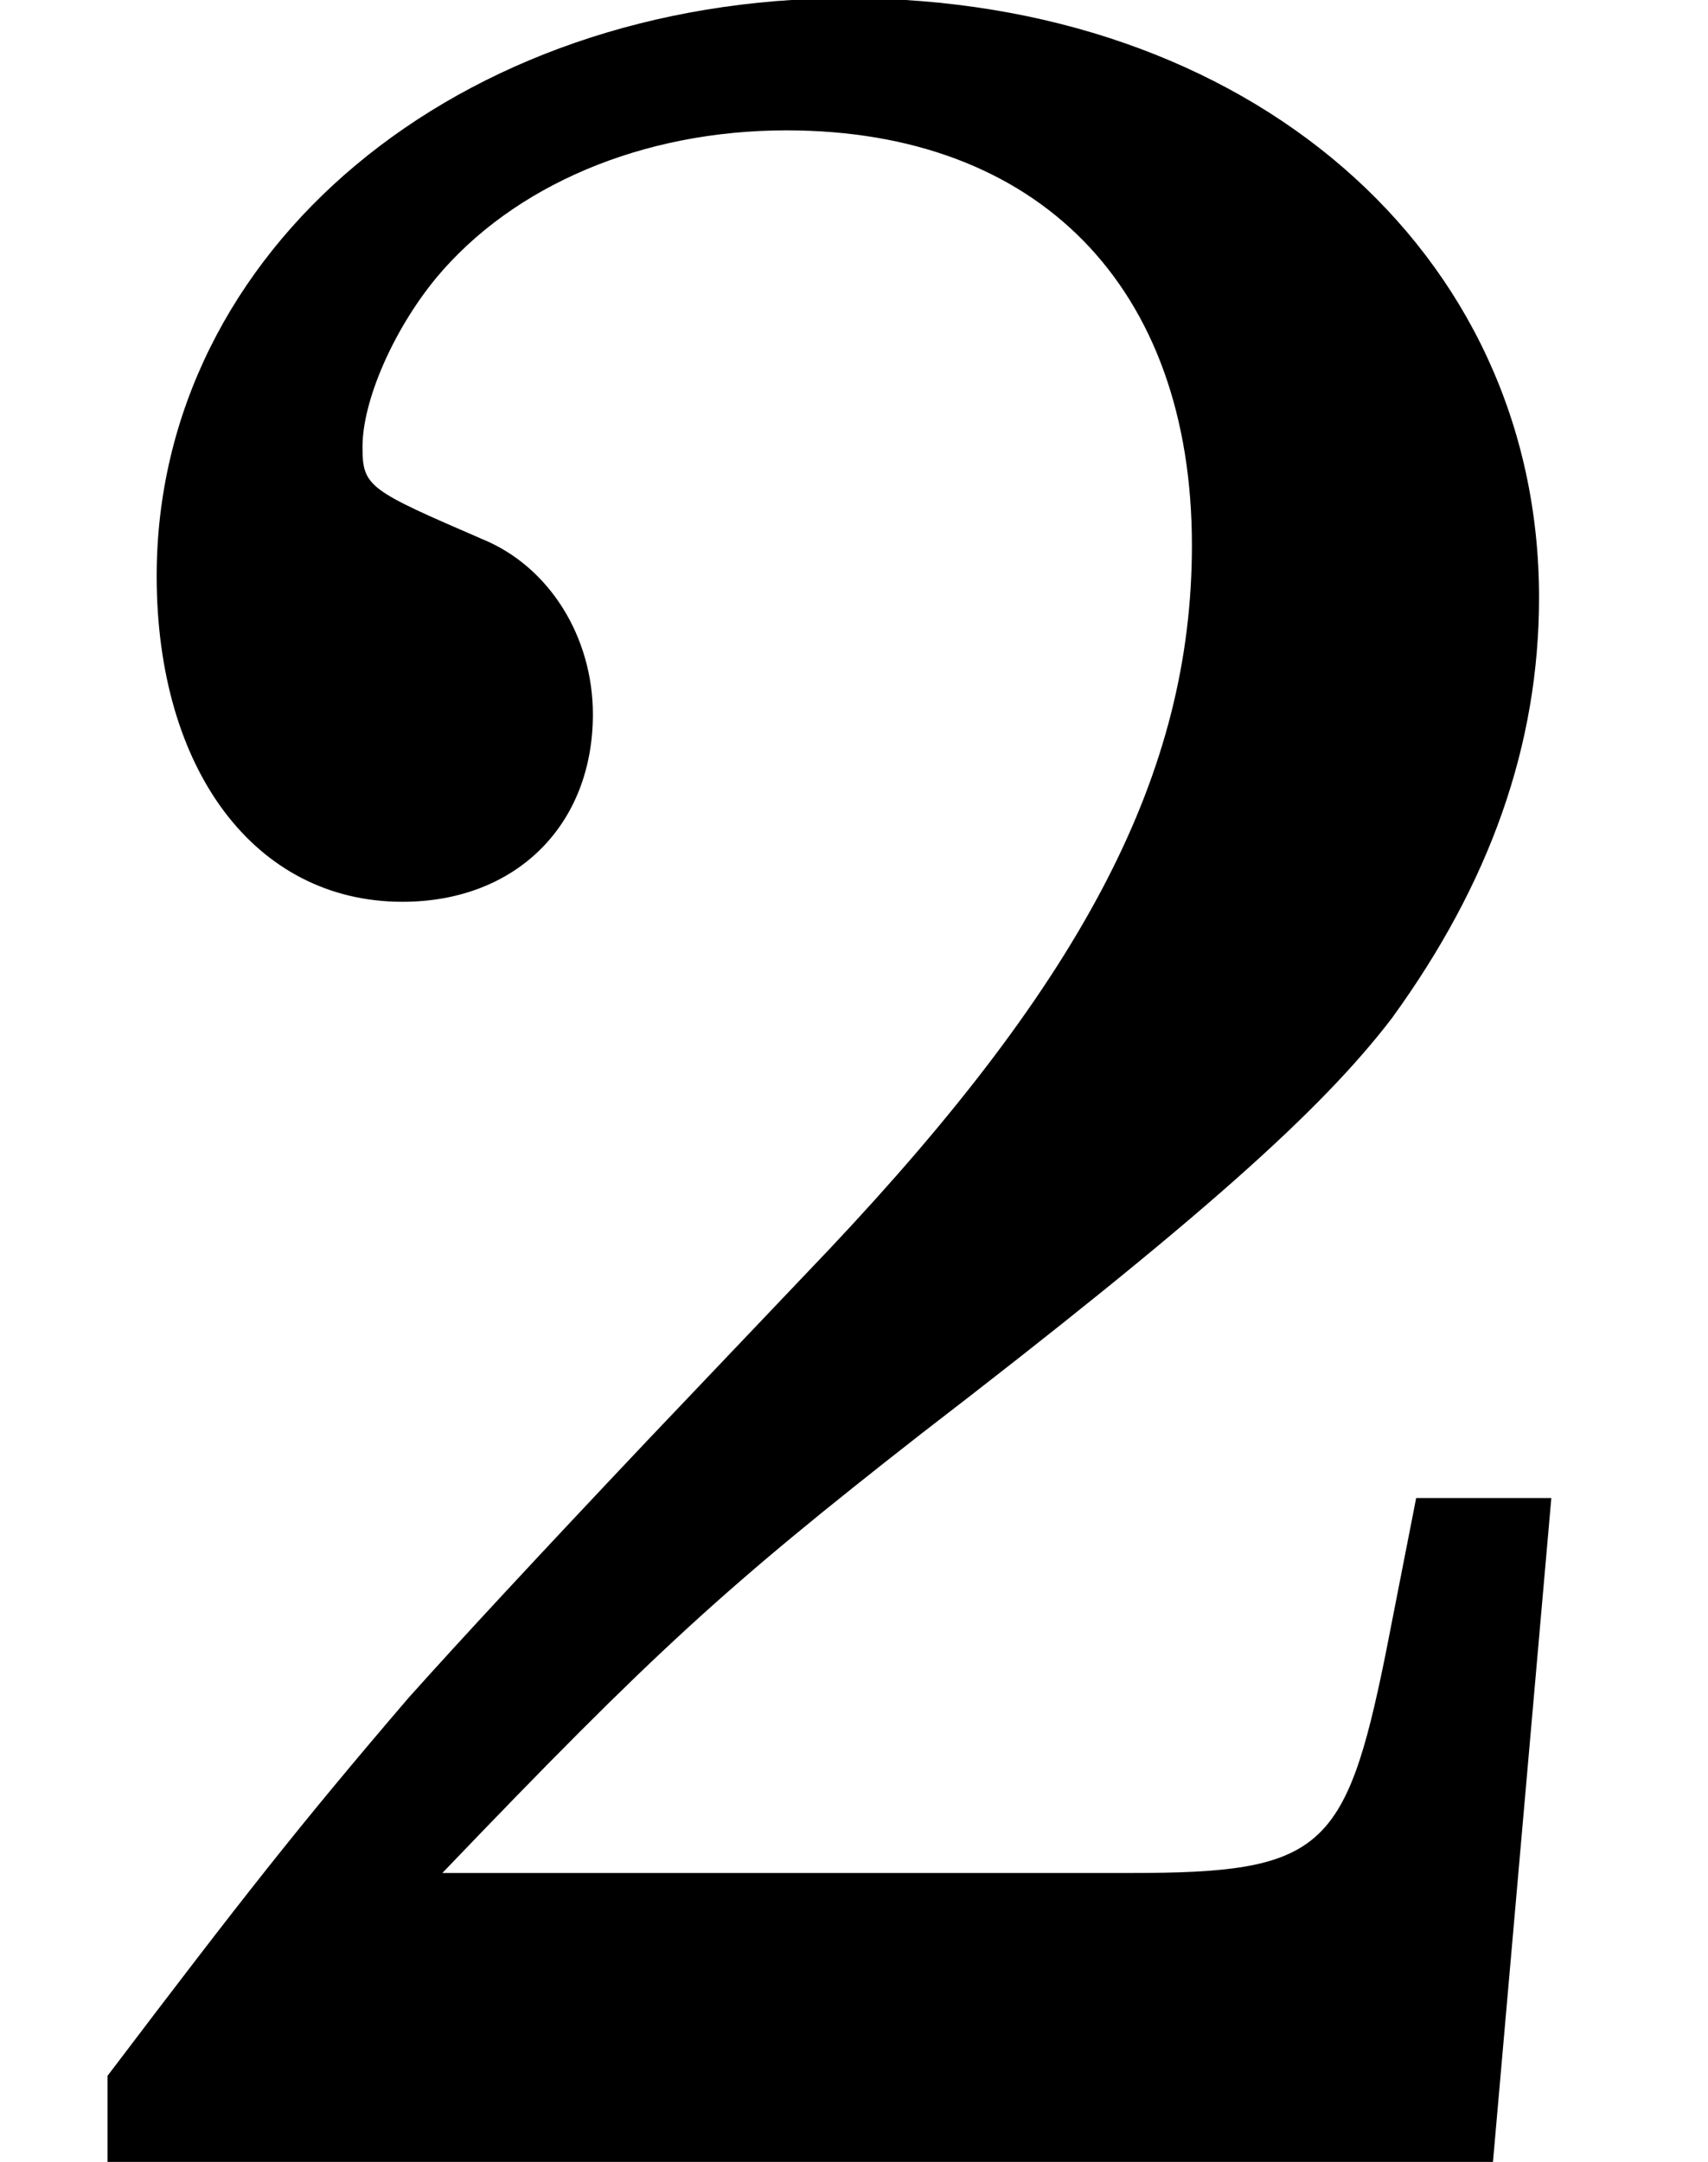 <?xml version='1.0' encoding='UTF-8'?>
<!-- This file was generated by dvisvgm 3.4.3 -->
<svg version='1.1' xmlns='http://www.w3.org/2000/svg' xmlns:xlink='http://www.w3.org/1999/xlink' width='6.672pt' height='8.442pt' viewBox='56.413 57.312 6.672 8.442'>
<defs>
<path id='g1-50' d='M6.06-2.592H5.532L5.412-1.98C5.256-1.212 5.16-1.128 4.416-1.128H1.728C2.556-1.992 2.832-2.244 3.6-2.844C4.692-3.684 5.16-4.104 5.436-4.464C5.82-4.992 6.012-5.532 6.012-6.108C6.012-7.464 4.872-8.448 3.312-8.448C1.788-8.448 .612-7.464 .612-6.192C.612-5.436 .996-4.92 1.572-4.92C2.016-4.92 2.316-5.22 2.316-5.652C2.316-5.952 2.148-6.228 1.884-6.336C1.44-6.528 1.416-6.54 1.416-6.696C1.416-6.876 1.536-7.152 1.704-7.356C2.004-7.716 2.508-7.932 3.072-7.932C4.056-7.932 4.656-7.32 4.656-6.312C4.656-5.424 4.236-4.62 3.24-3.564L2.532-2.82C2.112-2.376 1.8-2.04 1.596-1.812C1.164-1.308 .948-1.032 .42-.336V0H5.832L6.06-2.592Z'/>
</defs>
<g id='page1'>
<use x='56.413' y='65.753' xlink:href='#g1-50'/>
</g>
</svg>